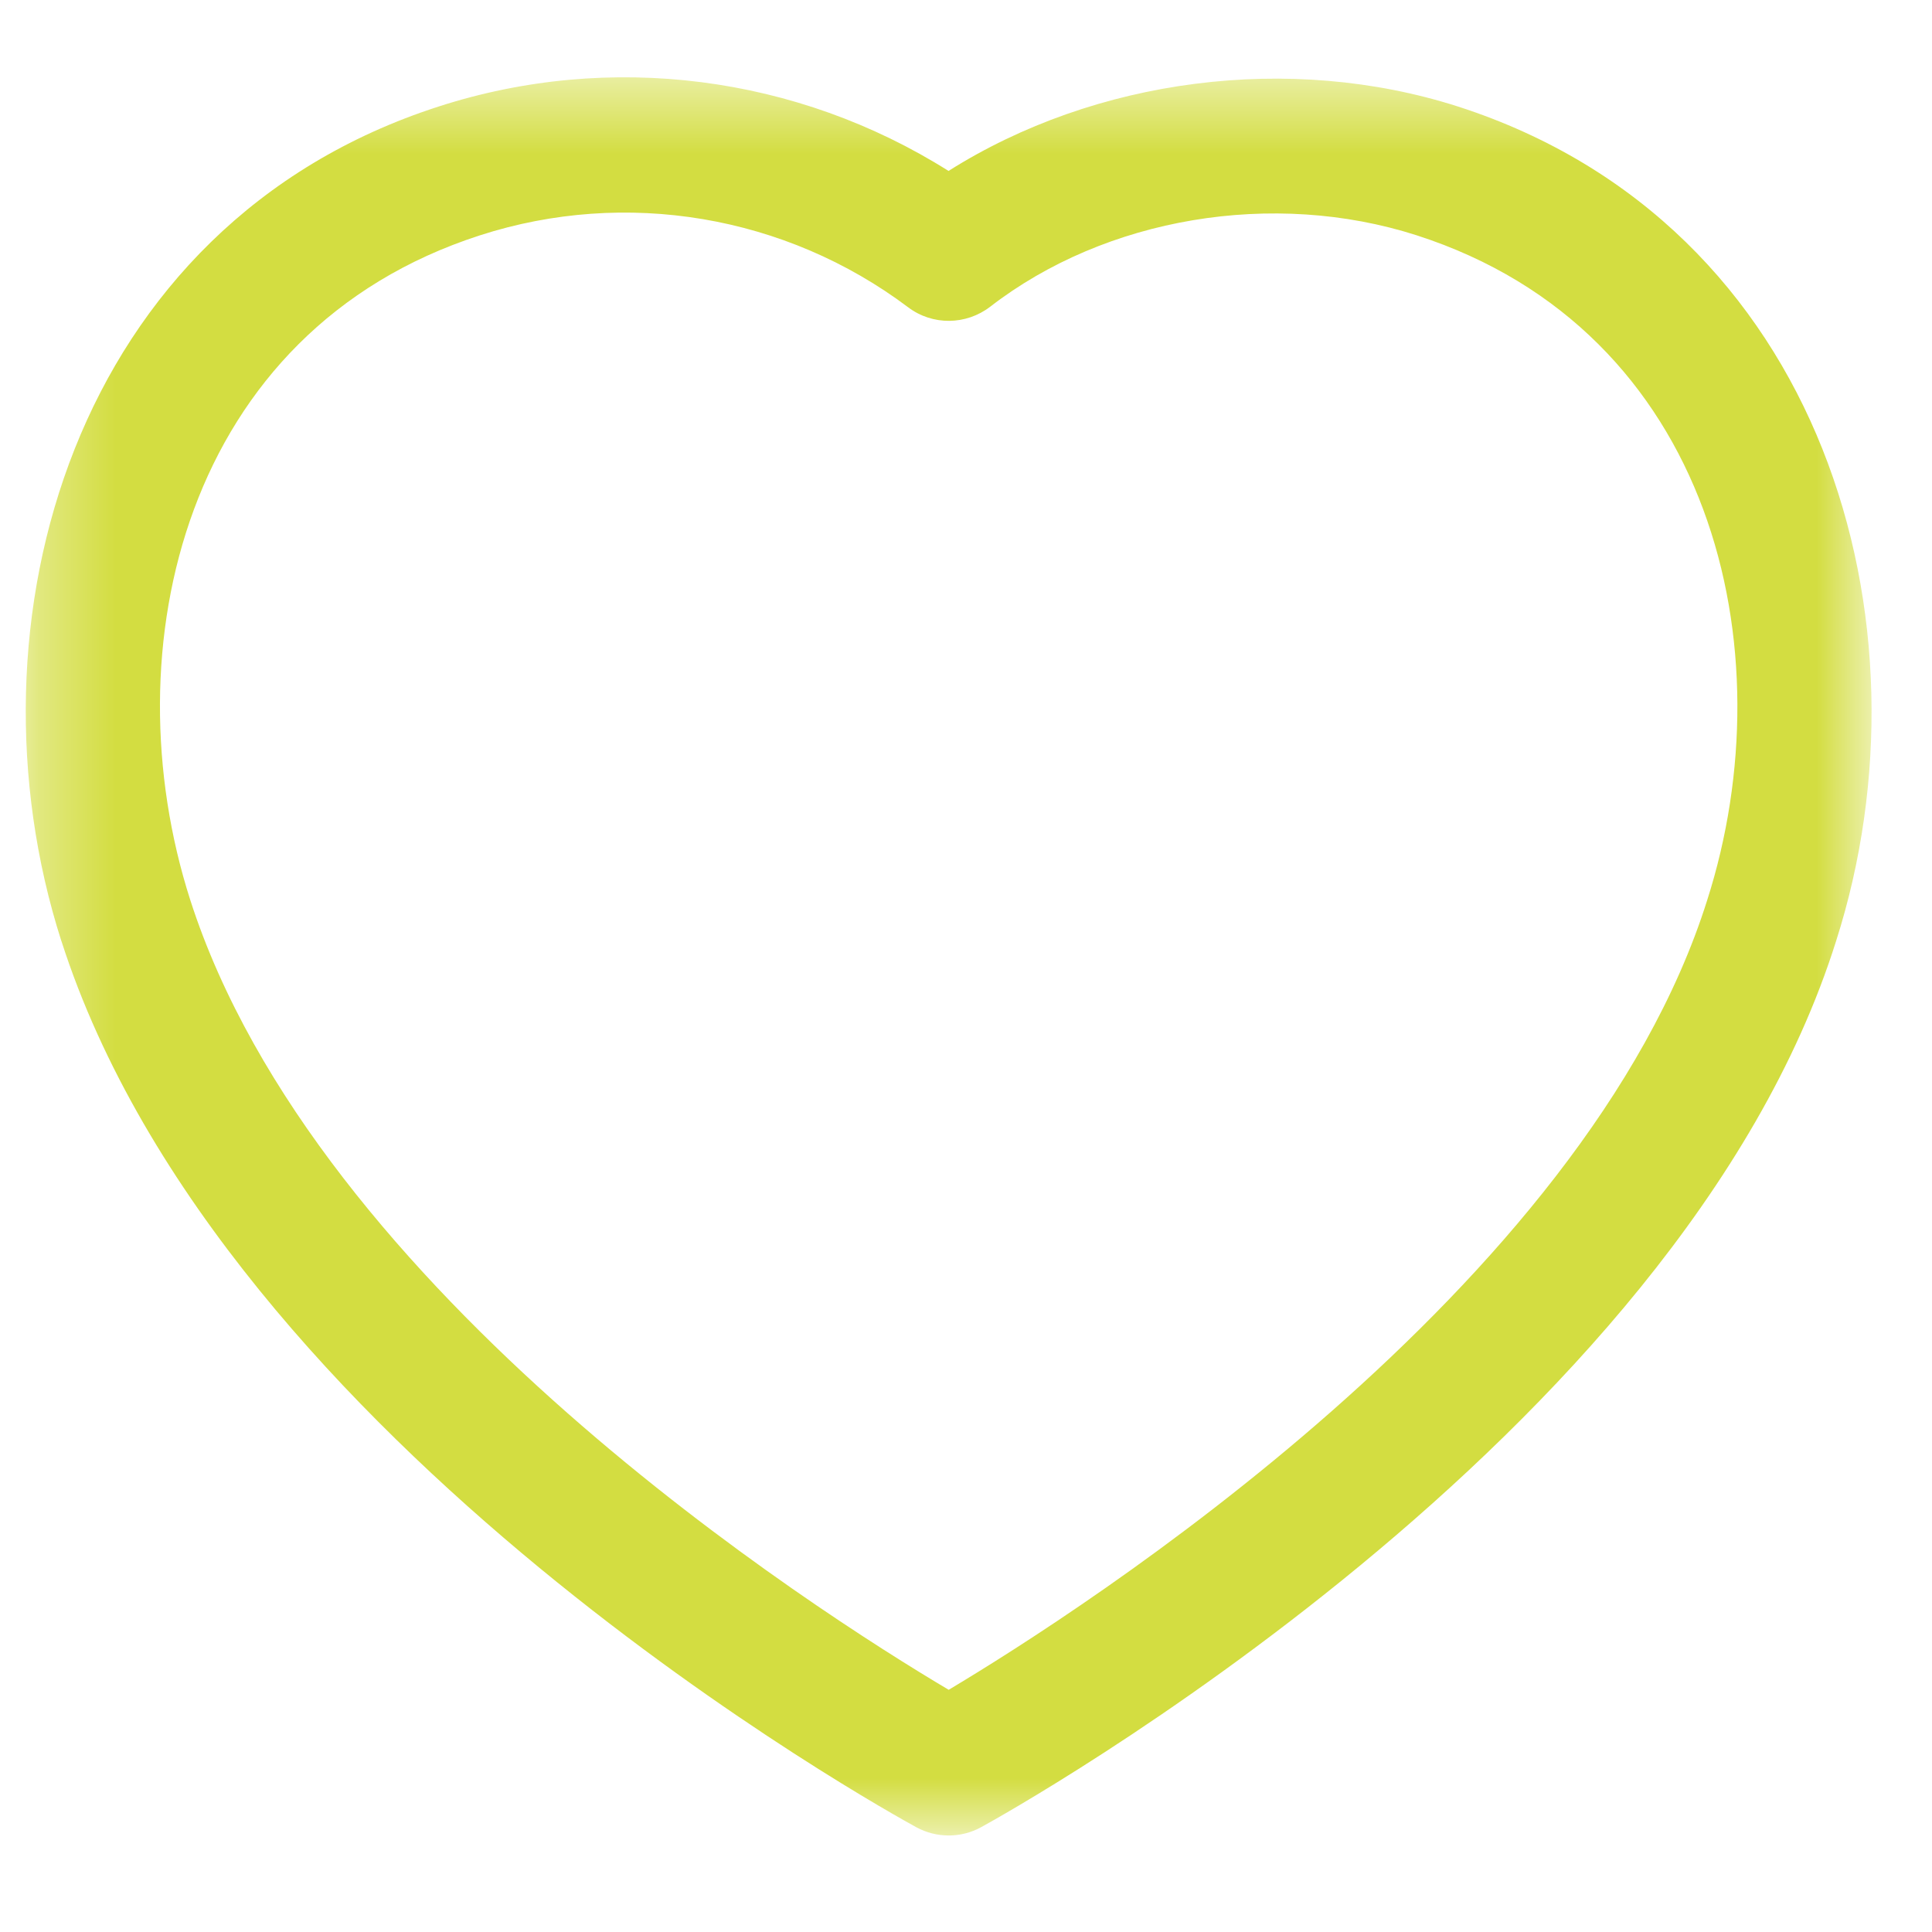 <svg width="20" height="20"  viewBox="0 0 25 24" fill="none" xmlns="http://www.w3.org/2000/svg">
<mask id="mask0_1628_11837" style="mask-type:luminance" maskUnits="userSpaceOnUse" x="0" y="0" width="25" height="24">
<path fill-rule="evenodd" clip-rule="evenodd" d="M0.333 0.5H24.218V23.251H0.333V0.5Z" fill="white"/>
</mask>
<g mask="url(#mask0_1628_11837)">
<path fill-rule="evenodd" clip-rule="evenodd" d="M2.461 11.143C4.097 16.233 10.559 20.347 12.276 21.366C13.999 20.337 20.508 16.177 22.091 11.148C23.131 7.898 22.166 3.781 18.332 2.545C16.475 1.949 14.309 2.312 12.813 3.469C12.5 3.709 12.066 3.714 11.751 3.476C10.167 2.285 8.097 1.936 6.211 2.545C2.383 3.78 1.421 7.897 2.461 11.143ZM12.277 23.251C12.133 23.251 11.989 23.216 11.858 23.145C11.493 22.945 2.891 18.204 0.795 11.678C0.794 11.678 0.794 11.677 0.794 11.677C-0.522 7.568 0.943 2.404 5.674 0.879C7.895 0.161 10.316 0.477 12.274 1.712C14.171 0.513 16.691 0.181 18.868 0.879C23.603 2.406 25.073 7.569 23.759 11.677C21.73 18.128 13.065 22.941 12.697 23.143C12.567 23.215 12.422 23.251 12.277 23.251Z" fill="#D3DD41"/>
</g>
</svg>